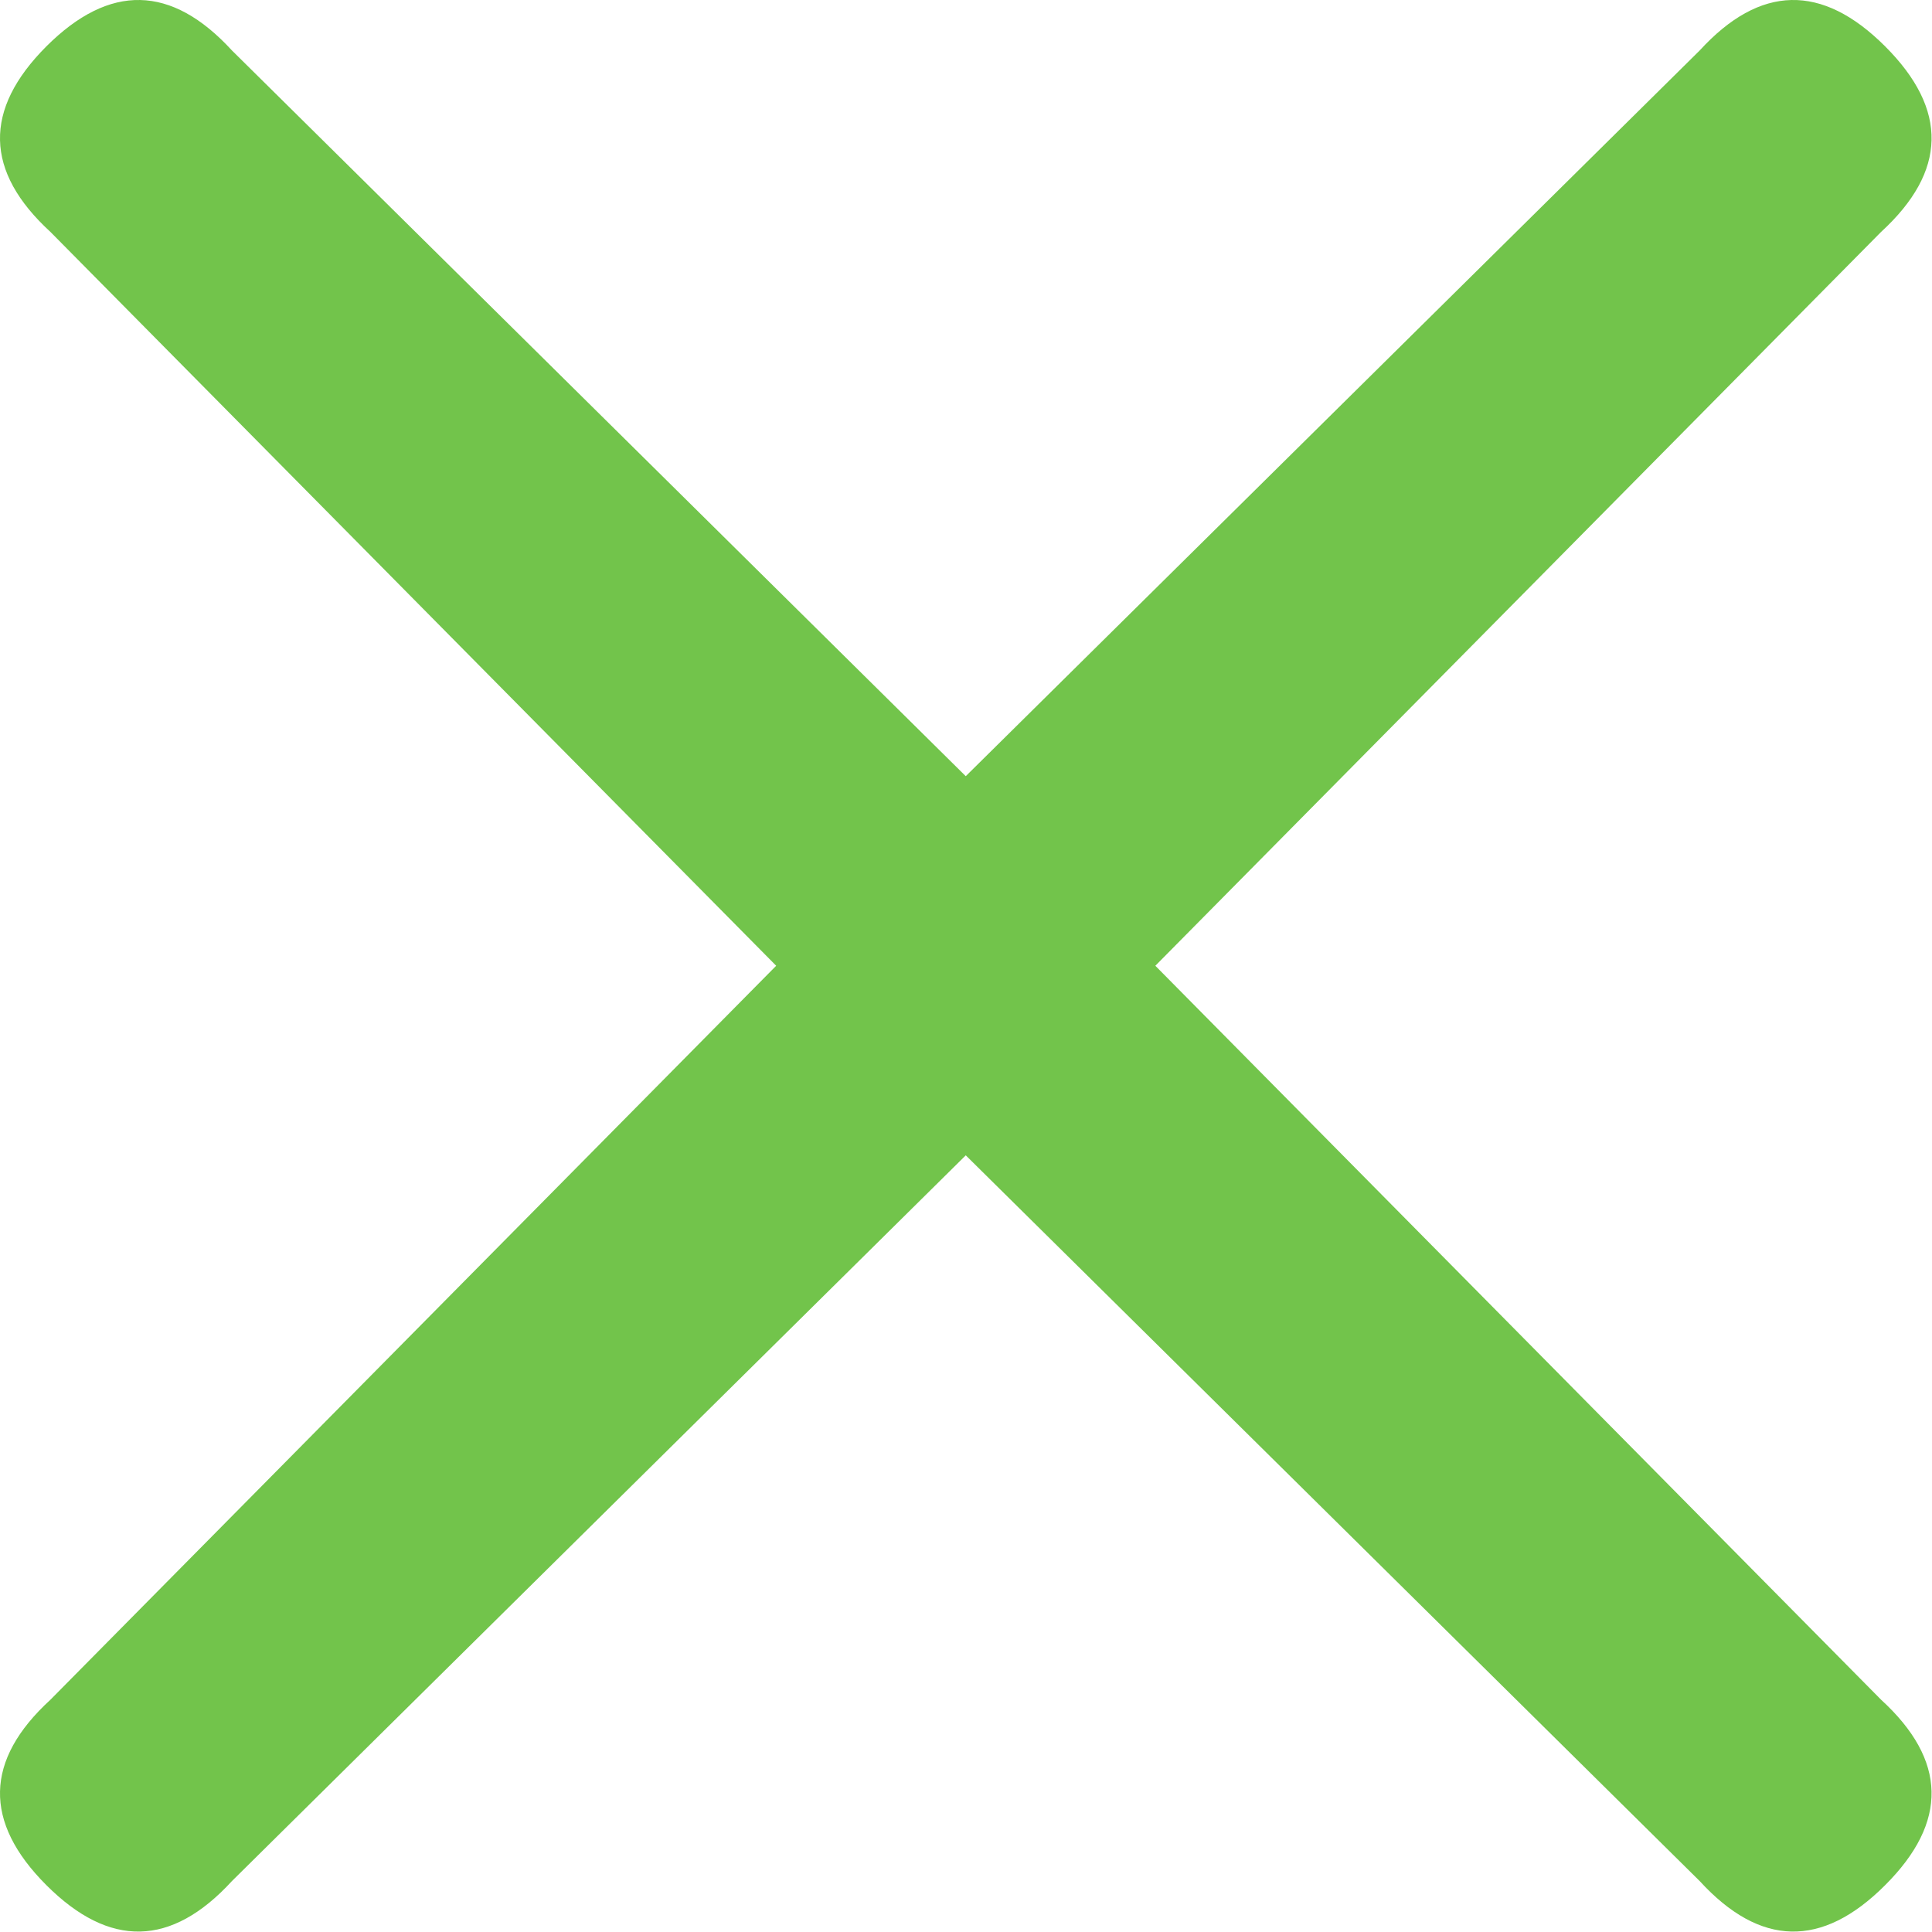 <svg width="16" height="16" viewBox="0 0 16 16" xmlns="http://www.w3.org/2000/svg"><title>Page 1</title><path d="M.384 15.612c.524.524 1.036.512 1.537-.034l6.077-6.01 6.078 6.01c.5.546 1.013.558 1.536.034.524-.523.512-1.036-.034-1.536l-6.01-6.078 6.01-6.077c.546-.501.558-1.013.034-1.537-.523-.523-1.036-.512-1.536.034l-6.078 6.01L1.921.418C1.42-.128.908-.139.384.384-.139.908-.128 1.42.418 1.921l6.01 6.077-6.01 6.078c-.546.5-.557 1.013-.034 1.536z" fill="#72C44B" fill-rule="evenodd"/></svg>